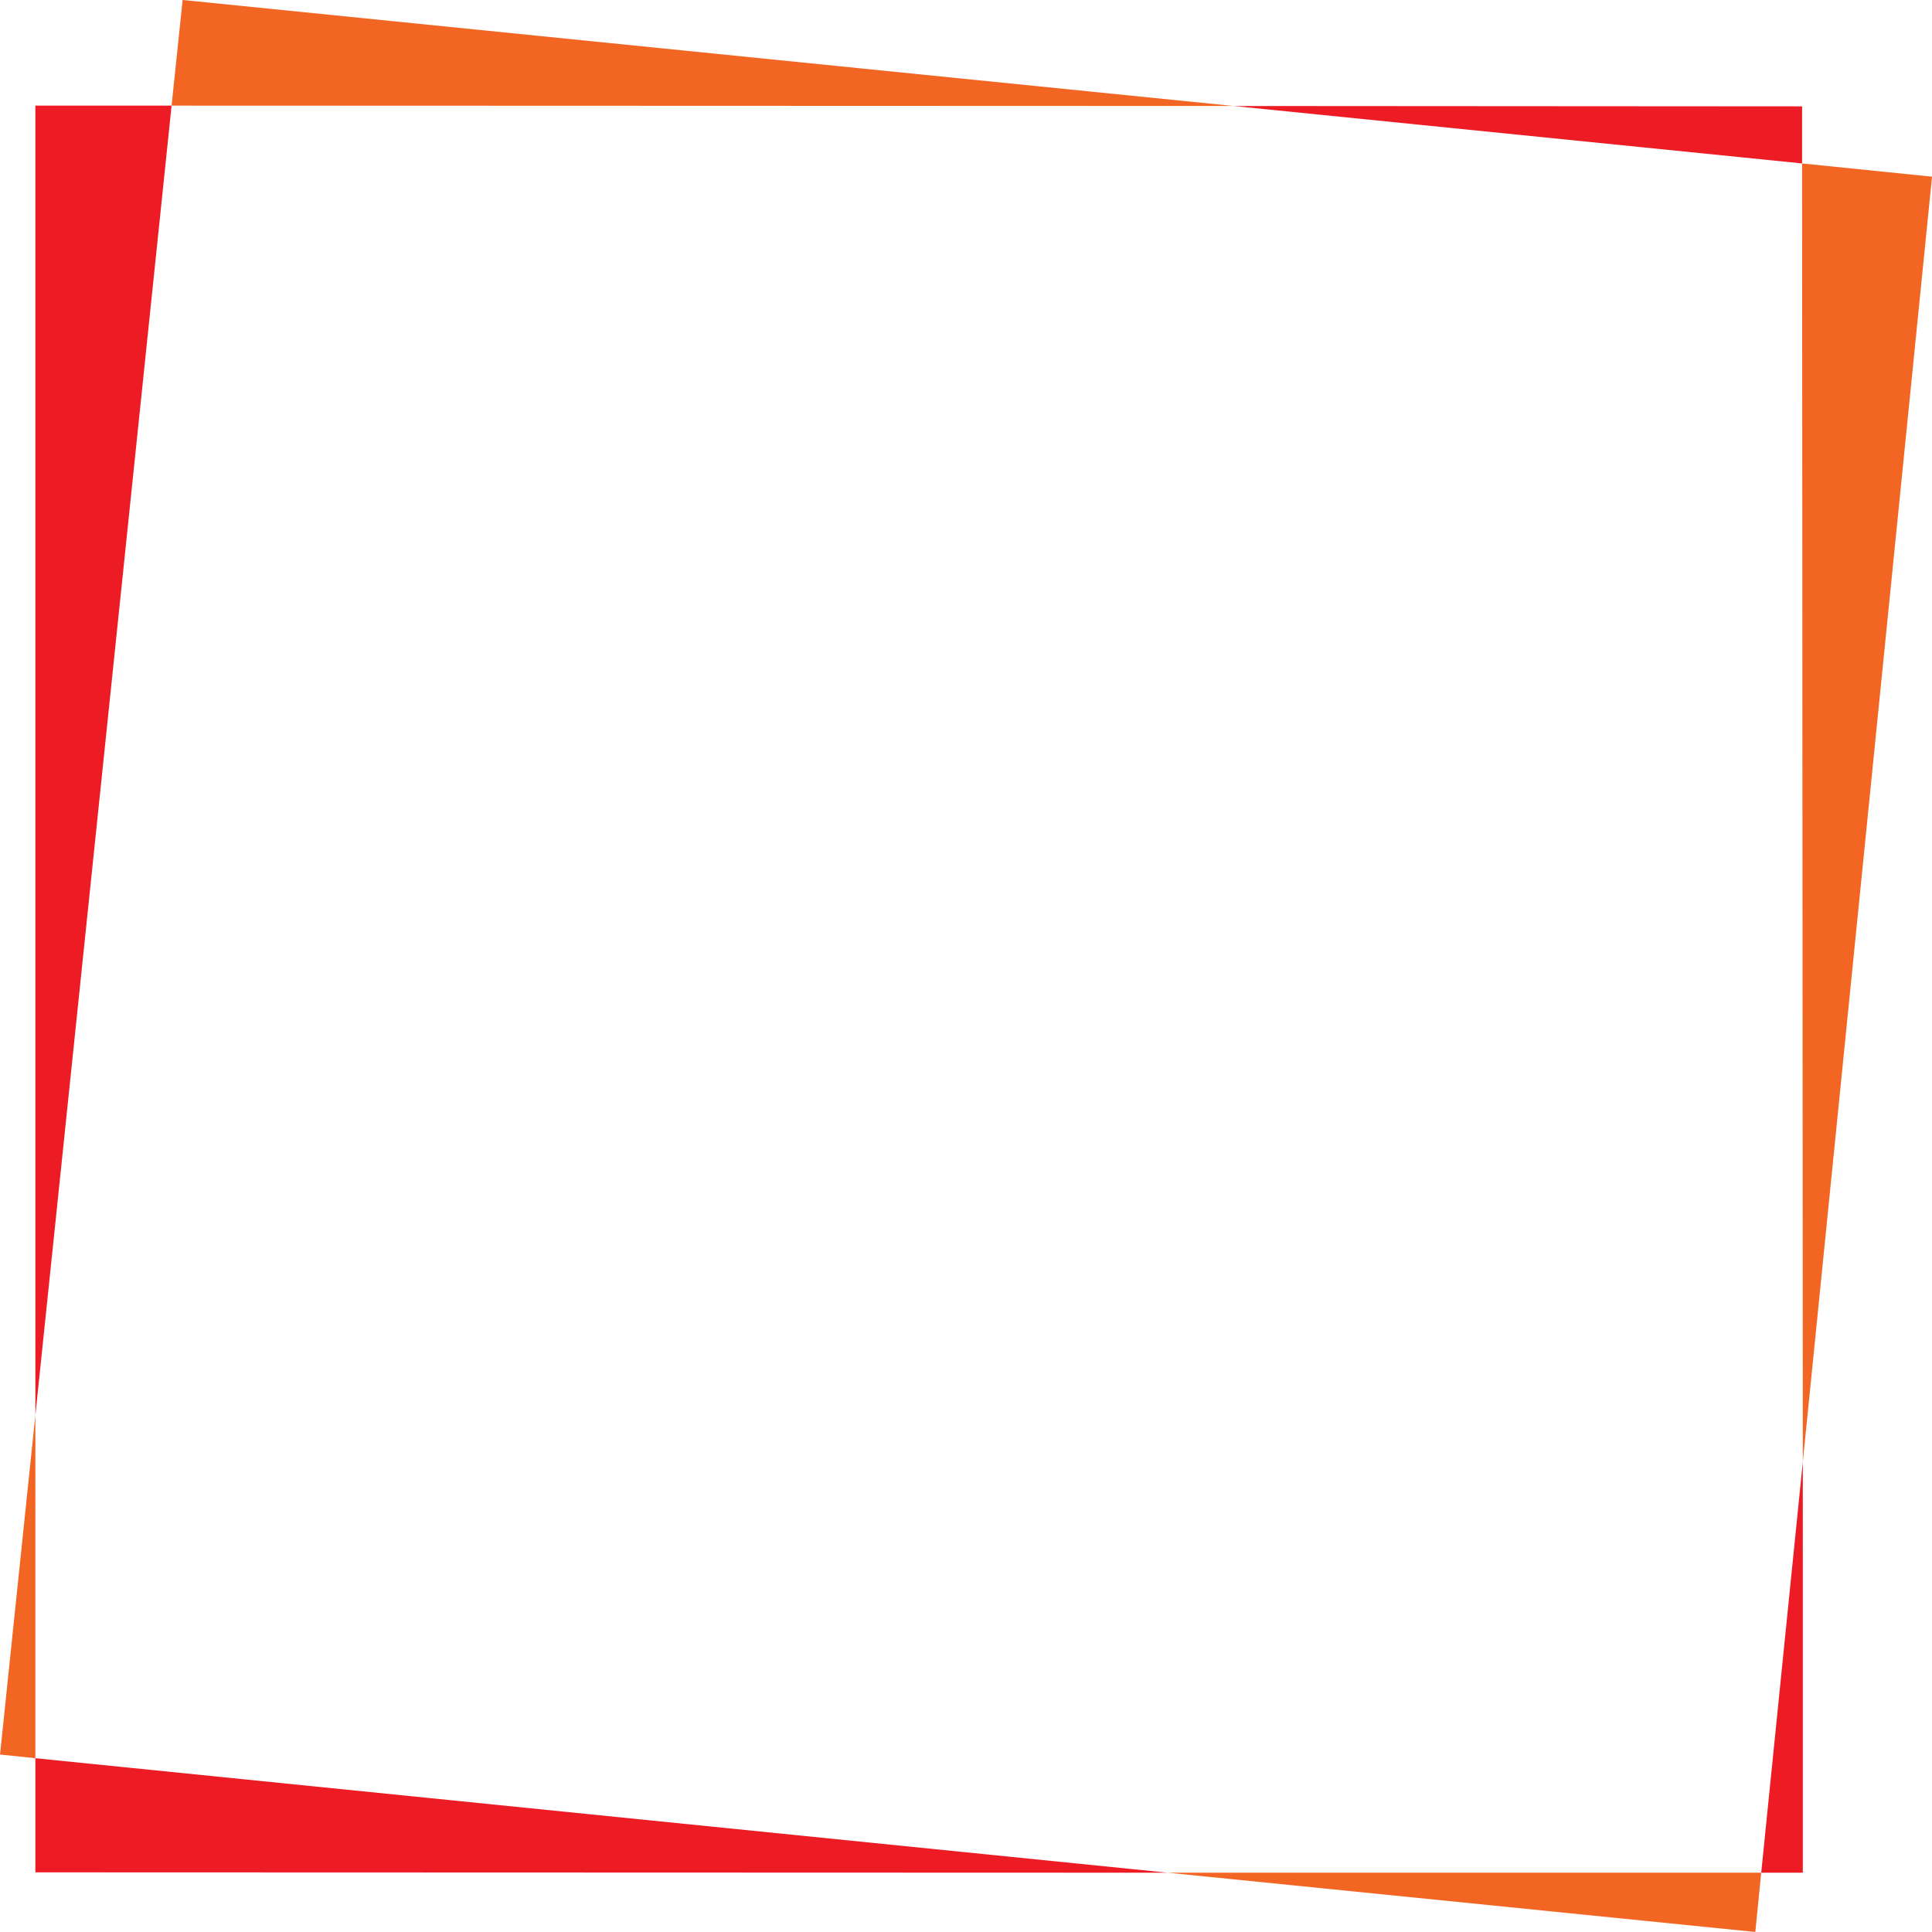 <?xml version="1.0" encoding="UTF-8" standalone="no"?>
<!-- Created with Inkscape (http://www.inkscape.org/) -->

<svg
   xmlns:dc="http://purl.org/dc/elements/1.1/"
   xmlns:cc="http://creativecommons.org/ns#"
   xmlns:rdf="http://www.w3.org/1999/02/22-rdf-syntax-ns#"
   xmlns:svg="http://www.w3.org/2000/svg"
   xmlns="http://www.w3.org/2000/svg"
   xmlns:sodipodi="http://sodipodi.sourceforge.net/DTD/sodipodi-0.dtd"
   xmlns:inkscape="http://www.inkscape.org/namespaces/inkscape"
   width="164"
   height="164"
   id="svg2"
   version="1.1"
   inkscape:version="0.48.5 r10040"
   sodipodi:docname="Nuovo documento 1">
  <defs
     id="defs4" />
  <sodipodi:namedview
     id="base"
     pagecolor="#ffffff"
     bordercolor="#666666"
     borderopacity="1.0"
     inkscape:pageopacity="0.0"
     inkscape:pageshadow="2"
     inkscape:zoom="2.8284271"
     inkscape:cx="180.29877"
     inkscape:cy="134.24157"
     inkscape:document-units="px"
     inkscape:current-layer="layer1"
     showgrid="false"
     inkscape:window-width="1366"
     inkscape:window-height="710"
     inkscape:window-x="0"
     inkscape:window-y="0"
     inkscape:window-maximized="1" />
  <g
     inkscape:label="Livello 1"
     inkscape:groupmode="layer"
     id="layer1"
     transform="translate(0,-888.362)">
    <path
       style="fill:#ed1c24;fill-opacity:1;stroke:none"
       d="m 3.003,897.329 0,111.156 11.563,-111.156 -11.563,0 z m 101.719,0.031 48.25,4.875 0,-4.844 -48.25,-0.031 z m 48.312,115.094 -3.531,34.875 3.531,0 0,-34.875 z m -150.031,25.156 0,9.688 96.125,0.031 -96.125,-9.719 z"
       id="path2998"
       inkscape:connector-curvature="0" />
    <path
       style="fill:#f26522;fill-opacity:1;stroke:none"
       d="m 15.503,888.36 -0.938,8.969 90.156,0.031 -89.219,-9 z m 137.469,13.875 0.062,110.219 10.969,-109.094 -11.031,-1.125 z M 3.003,1008.485 l -3,28.812 3,0.312 0,-29.125 z m 96.125,38.844 49.875,5.031 0.5,-5.031 -50.375,0 z"
       id="path3831"
       inkscape:connector-curvature="0" />
  </g>
</svg>
